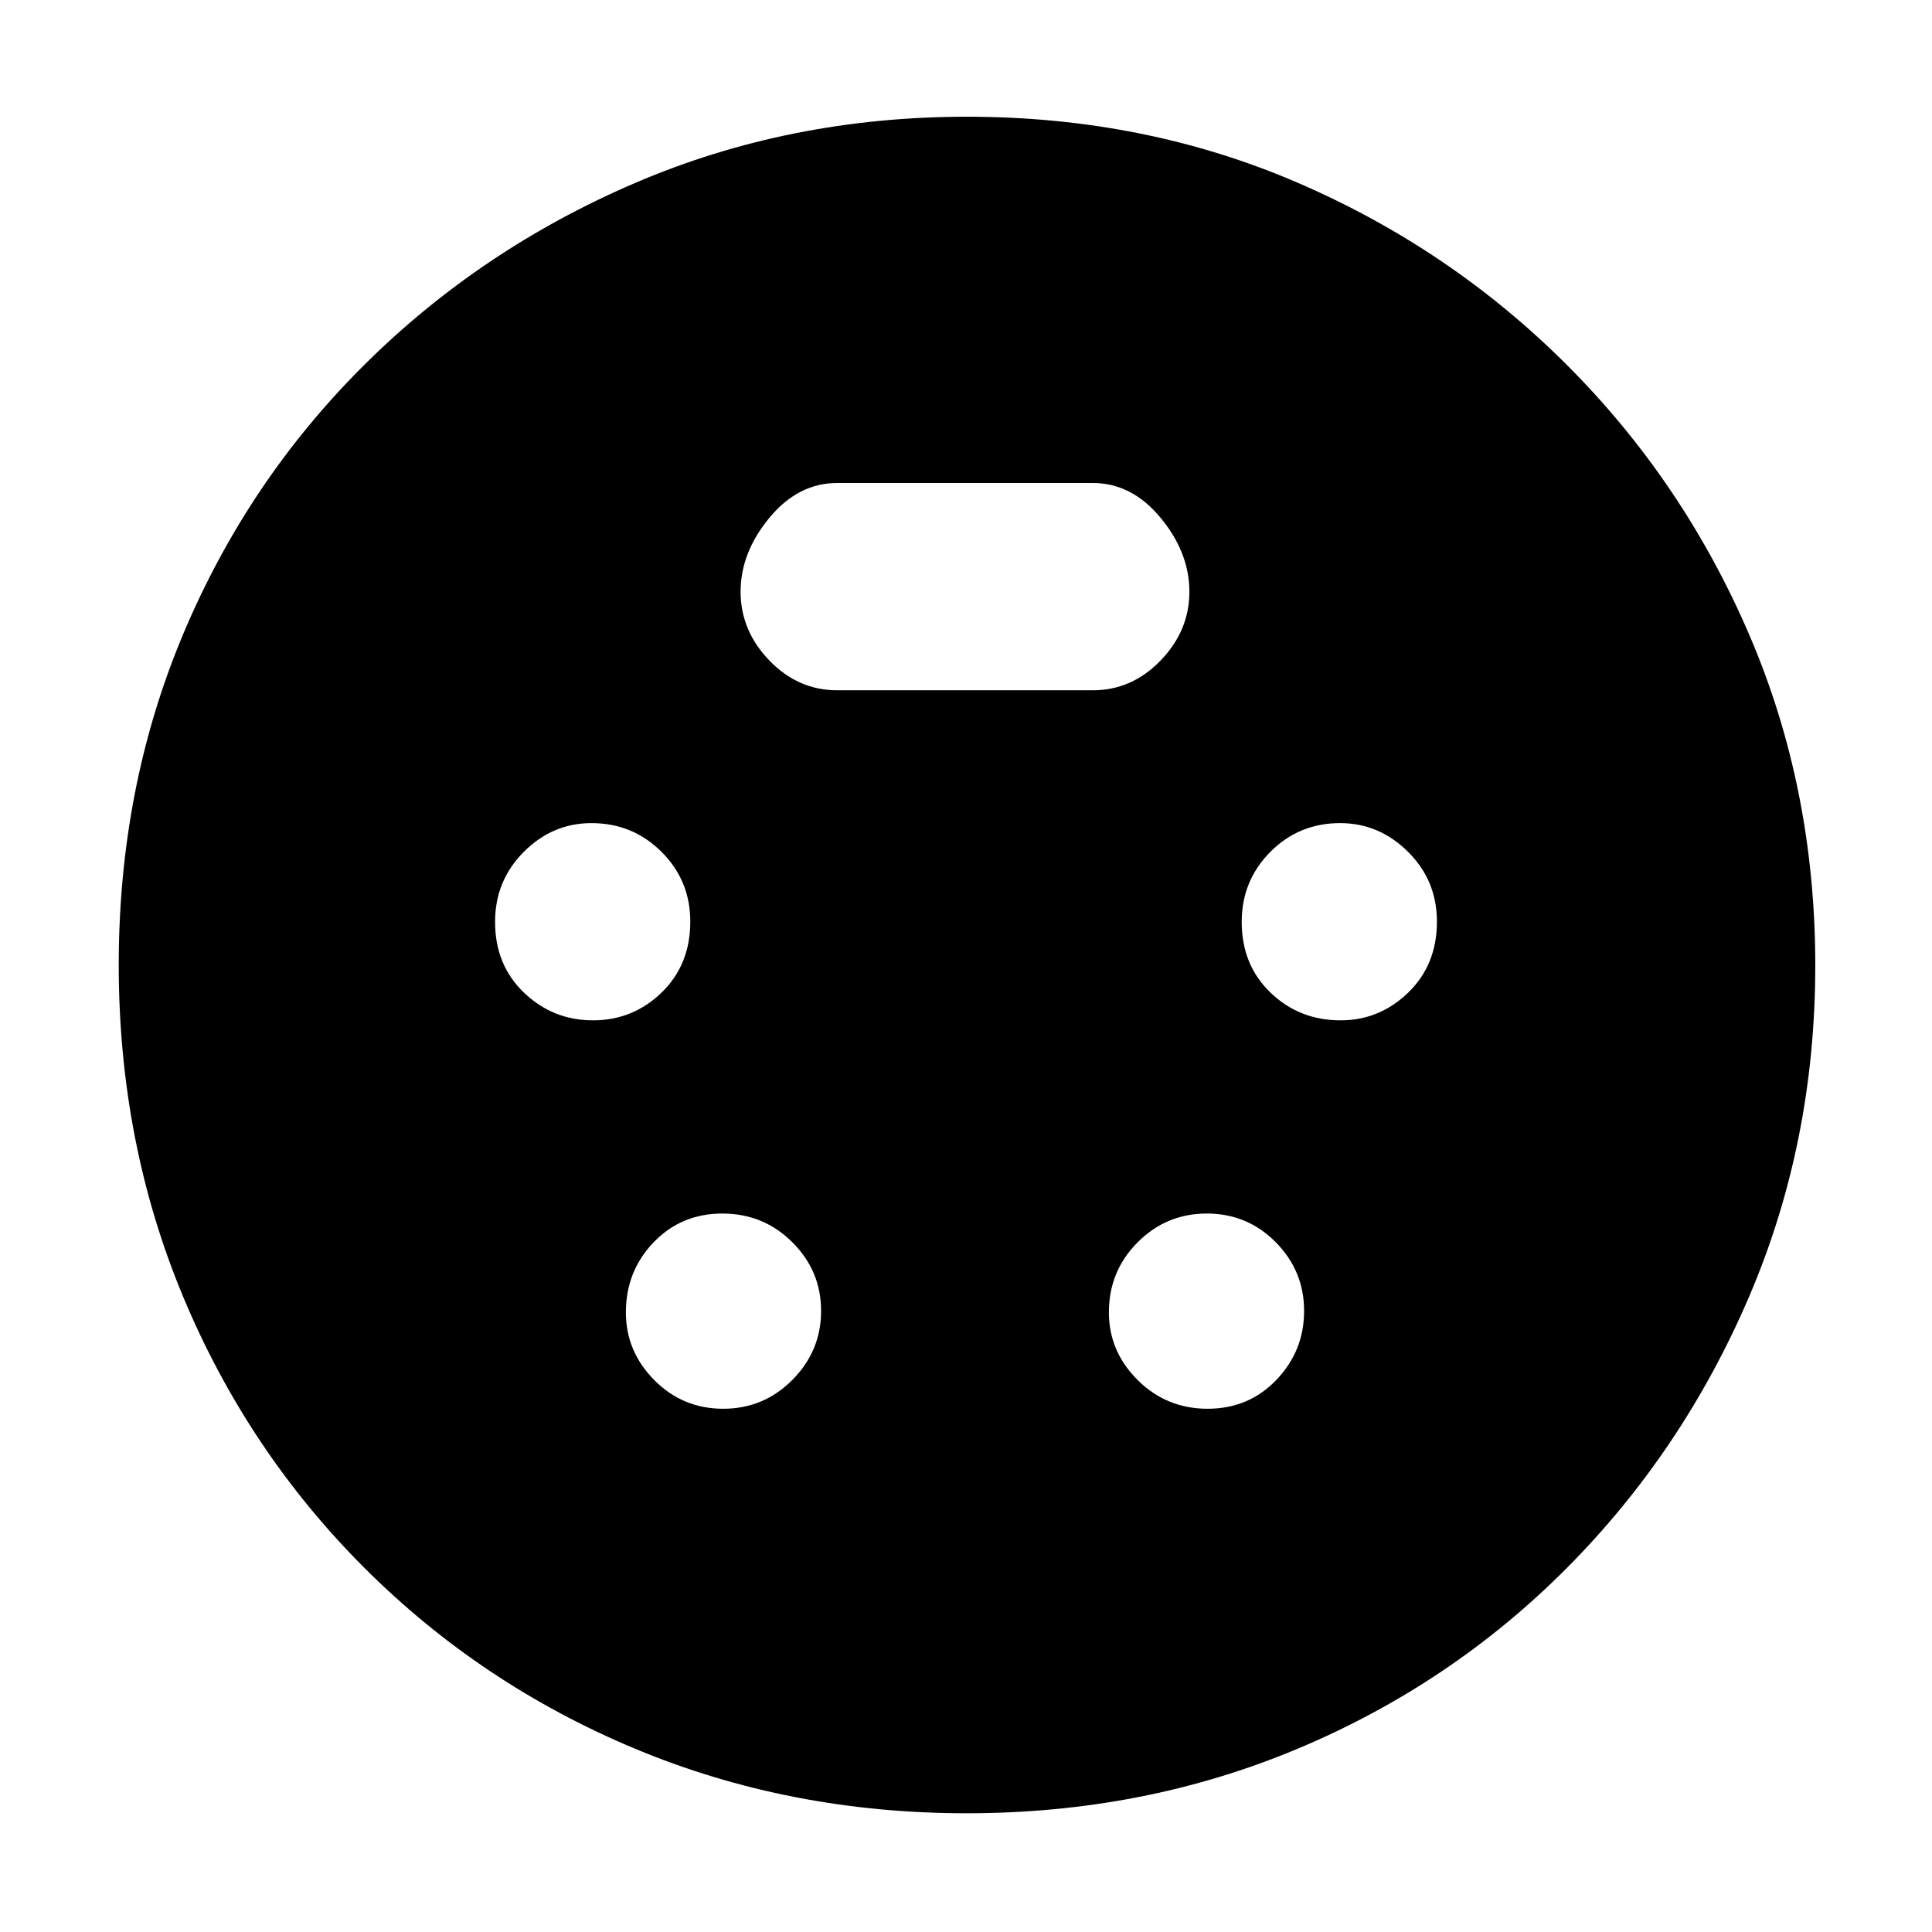 <svg xmlns="http://www.w3.org/2000/svg" height="48" viewBox="0 -960 960 960" width="48"><path d="M480.3-59q-87.85 0-164.58-32Q239-123 181-181T91-315.67q-32-76.67-32-164.8 0-88.26 32-164.39 32-76.14 89.87-133.69 57.87-57.55 134.62-90.5Q392.25-902 480.47-902q88.26 0 164.3 32.78t133.85 90.6q57.82 57.81 90.6 134.08Q902-568.28 902-480.3q0 87.95-32.95 164.76-32.95 76.8-90.5 134.67Q721-123 644.64-91 568.28-59 480.3-59ZM294.62-453q19.88 0 34.13-13.81Q343-480.62 343-502.06q0-20.44-14.33-34.69Q314.35-551 293.88-551q-19.38 0-33.63 14.31Q246-522.38 246-501.94q0 21.44 14.37 35.19Q274.74-453 294.62-453Zm371.5 0q19.38 0 33.63-13.81Q714-480.62 714-502.06q0-20.44-14.37-34.69Q685.26-551 665.88-551q-20.46 0-34.67 14.31T617-501.94q0 21.44 14.33 35.19Q645.65-453 666.12-453ZM359.35-260q20.15 0 34.4-14.37T408-308.62q0-19.88-14.31-34.13Q379.38-357 358.94-357q-20.44 0-34.19 14.33Q311-328.35 311-307.88q0 19.38 14.1 33.63Q339.21-260 359.35-260Zm240.71 0q20.44 0 34.19-14.37Q648-288.74 648-308.62q0-19.88-14.1-34.13Q619.79-357 599.65-357q-20.15 0-34.4 14.33Q551-328.35 551-307.88q0 19.38 14.31 33.63Q579.62-260 600.06-260ZM416-617h127q19.4 0 33.7-14.8Q591-646.6 591-666q0-19.4-14.3-36.7Q562.4-720 543-720H416q-19.4 0-33.7 17.3Q368-685.4 368-666q0 19.4 14.3 34.2Q396.6-617 416-617Z"/></svg>